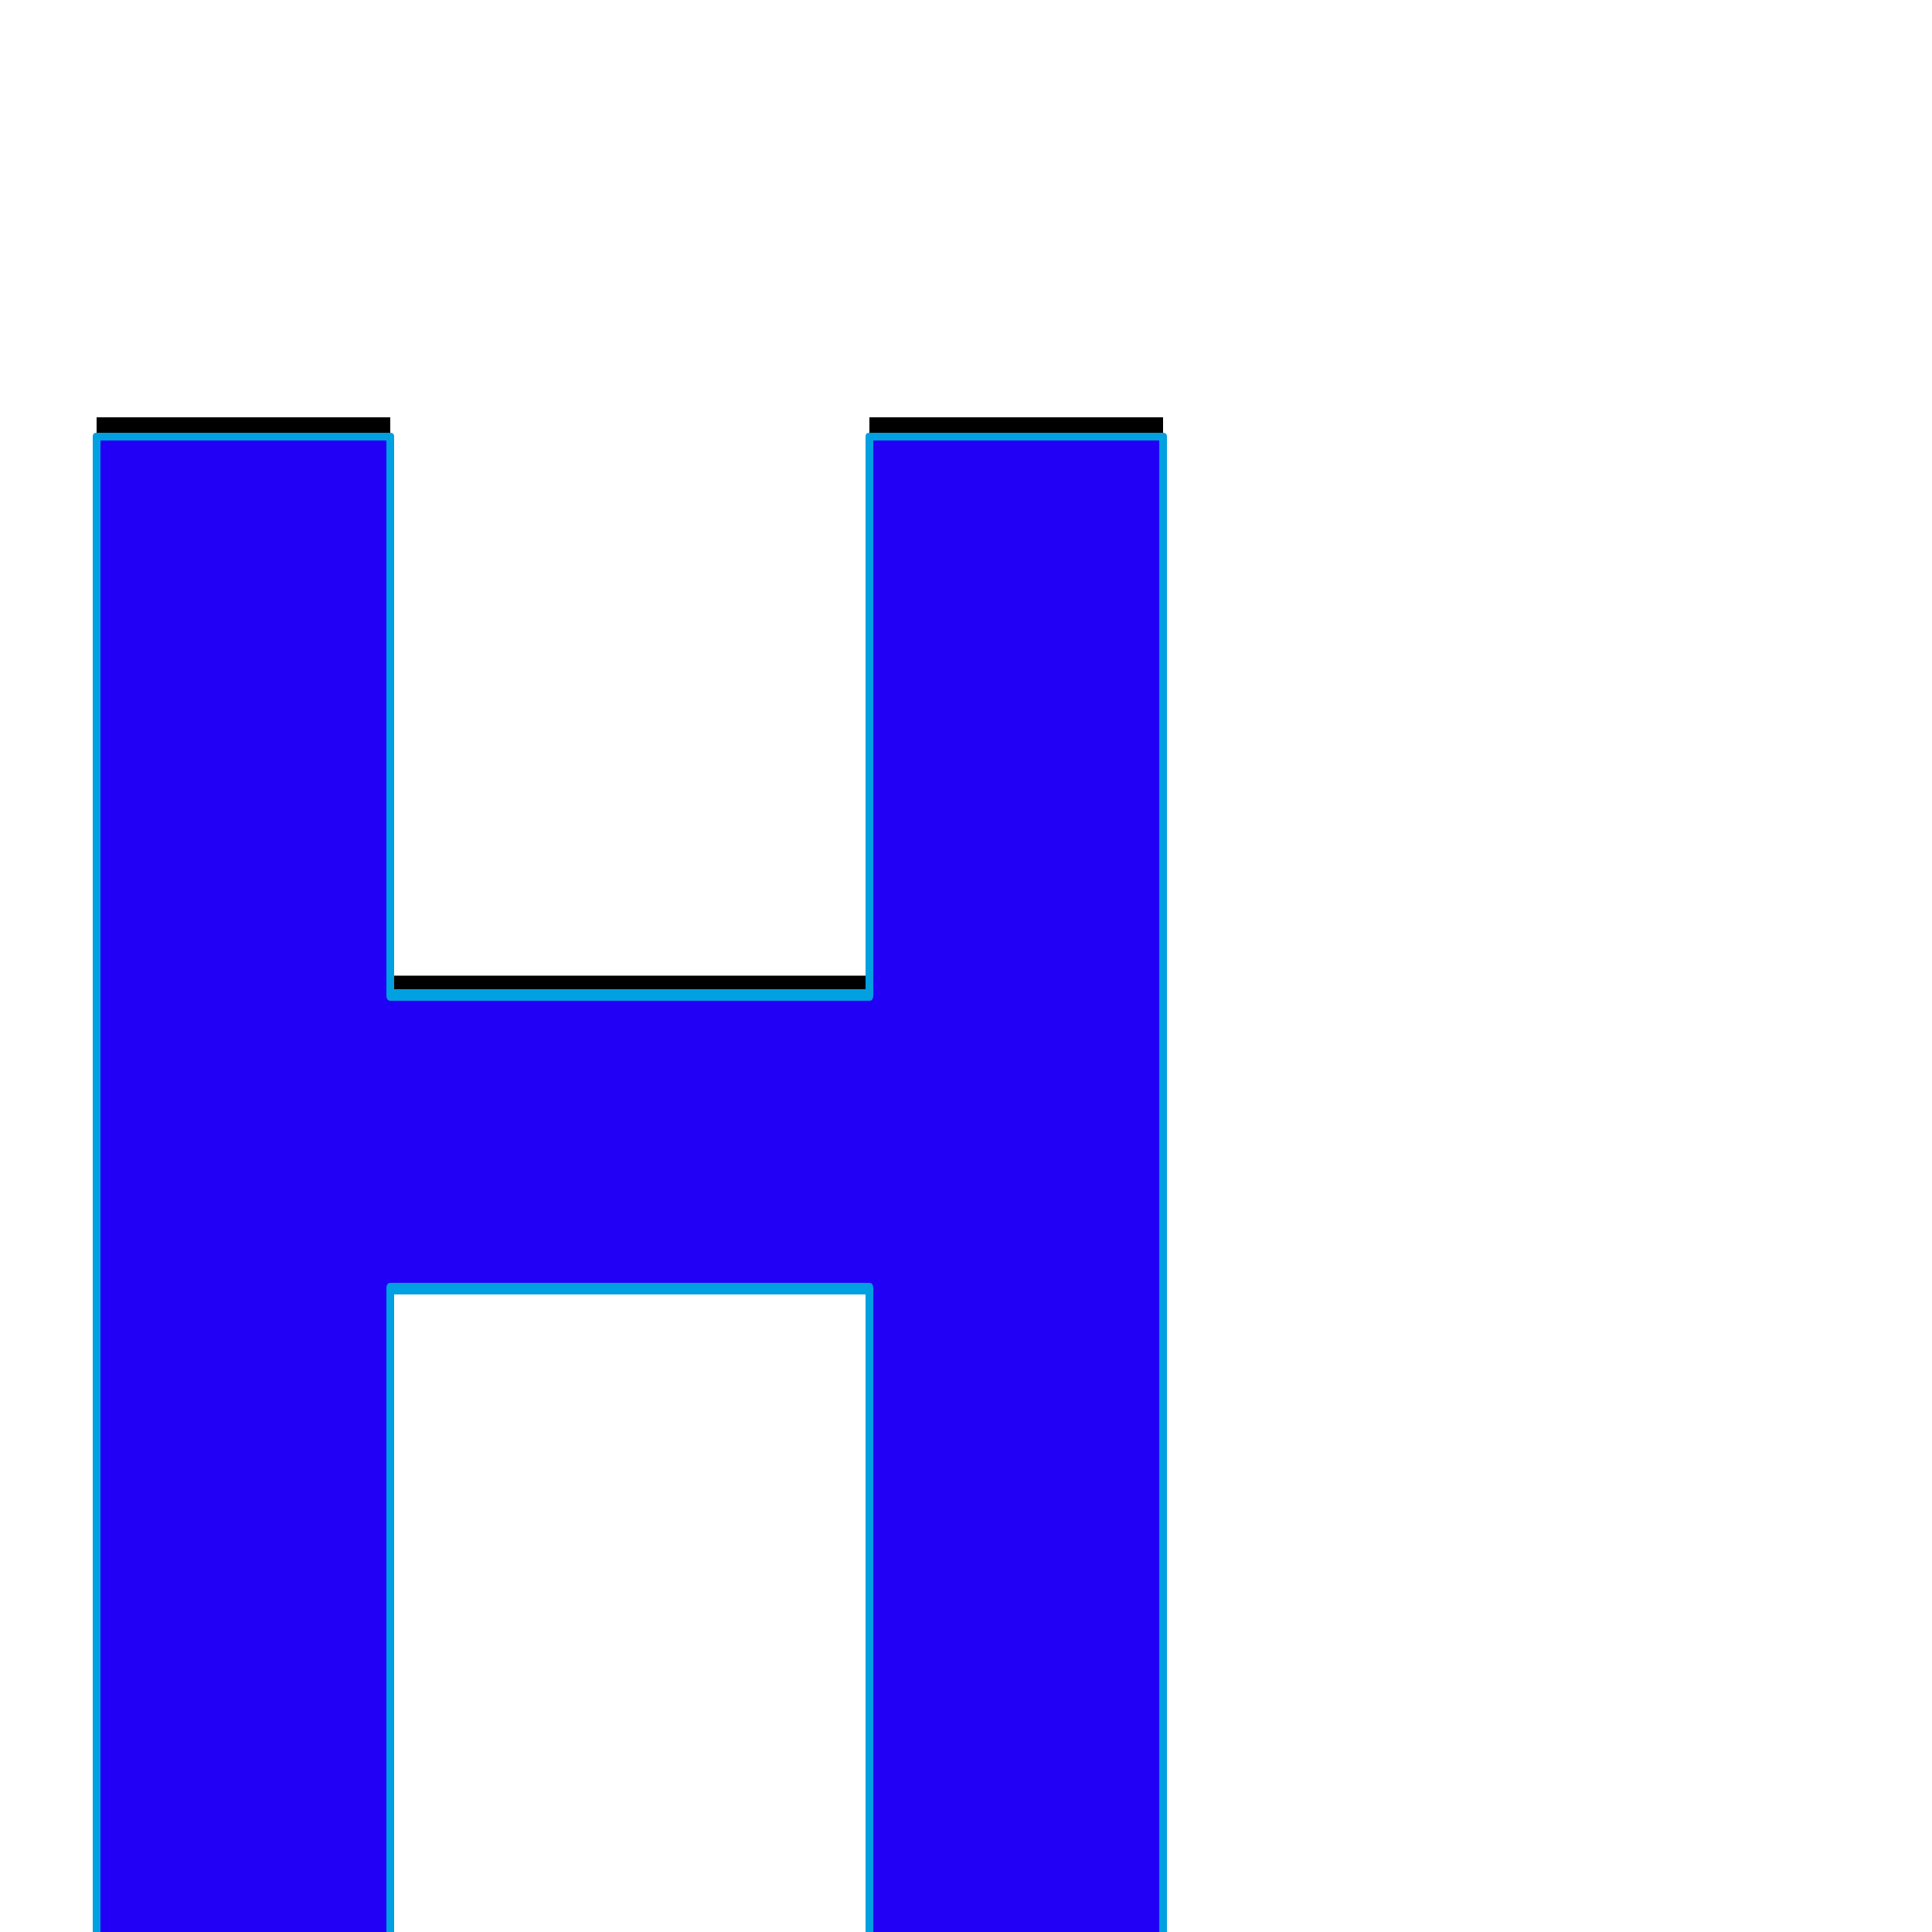 <svg xmlns="http://www.w3.org/2000/svg" viewBox="0 -1000 1000 1000">
	<path fill="#000000" d="M450 -784H602V-8H450V-343H202V-8H50V-784H202V-495H450Z"/>
	<path fill="#2200f5" d="M450 -774H602V2H450V-333H202V2H50V-774H202V-485H450Z"/>
	<path fill="#00a0e1" d="M600 -772H452V-485Q452 -482 450 -482H202Q200 -482 200 -485V-772H52V0H200V-333Q200 -336 202 -336H450Q452 -336 452 -333V0H600ZM450 -776H602Q604 -776 604 -774V2Q604 4 602 4H450Q448 4 448 2V-330H204V2Q204 4 202 4H50Q48 4 48 2V-774Q48 -776 50 -776H202Q204 -776 204 -774V-488H448V-774Q448 -776 450 -776Z"/>
</svg>